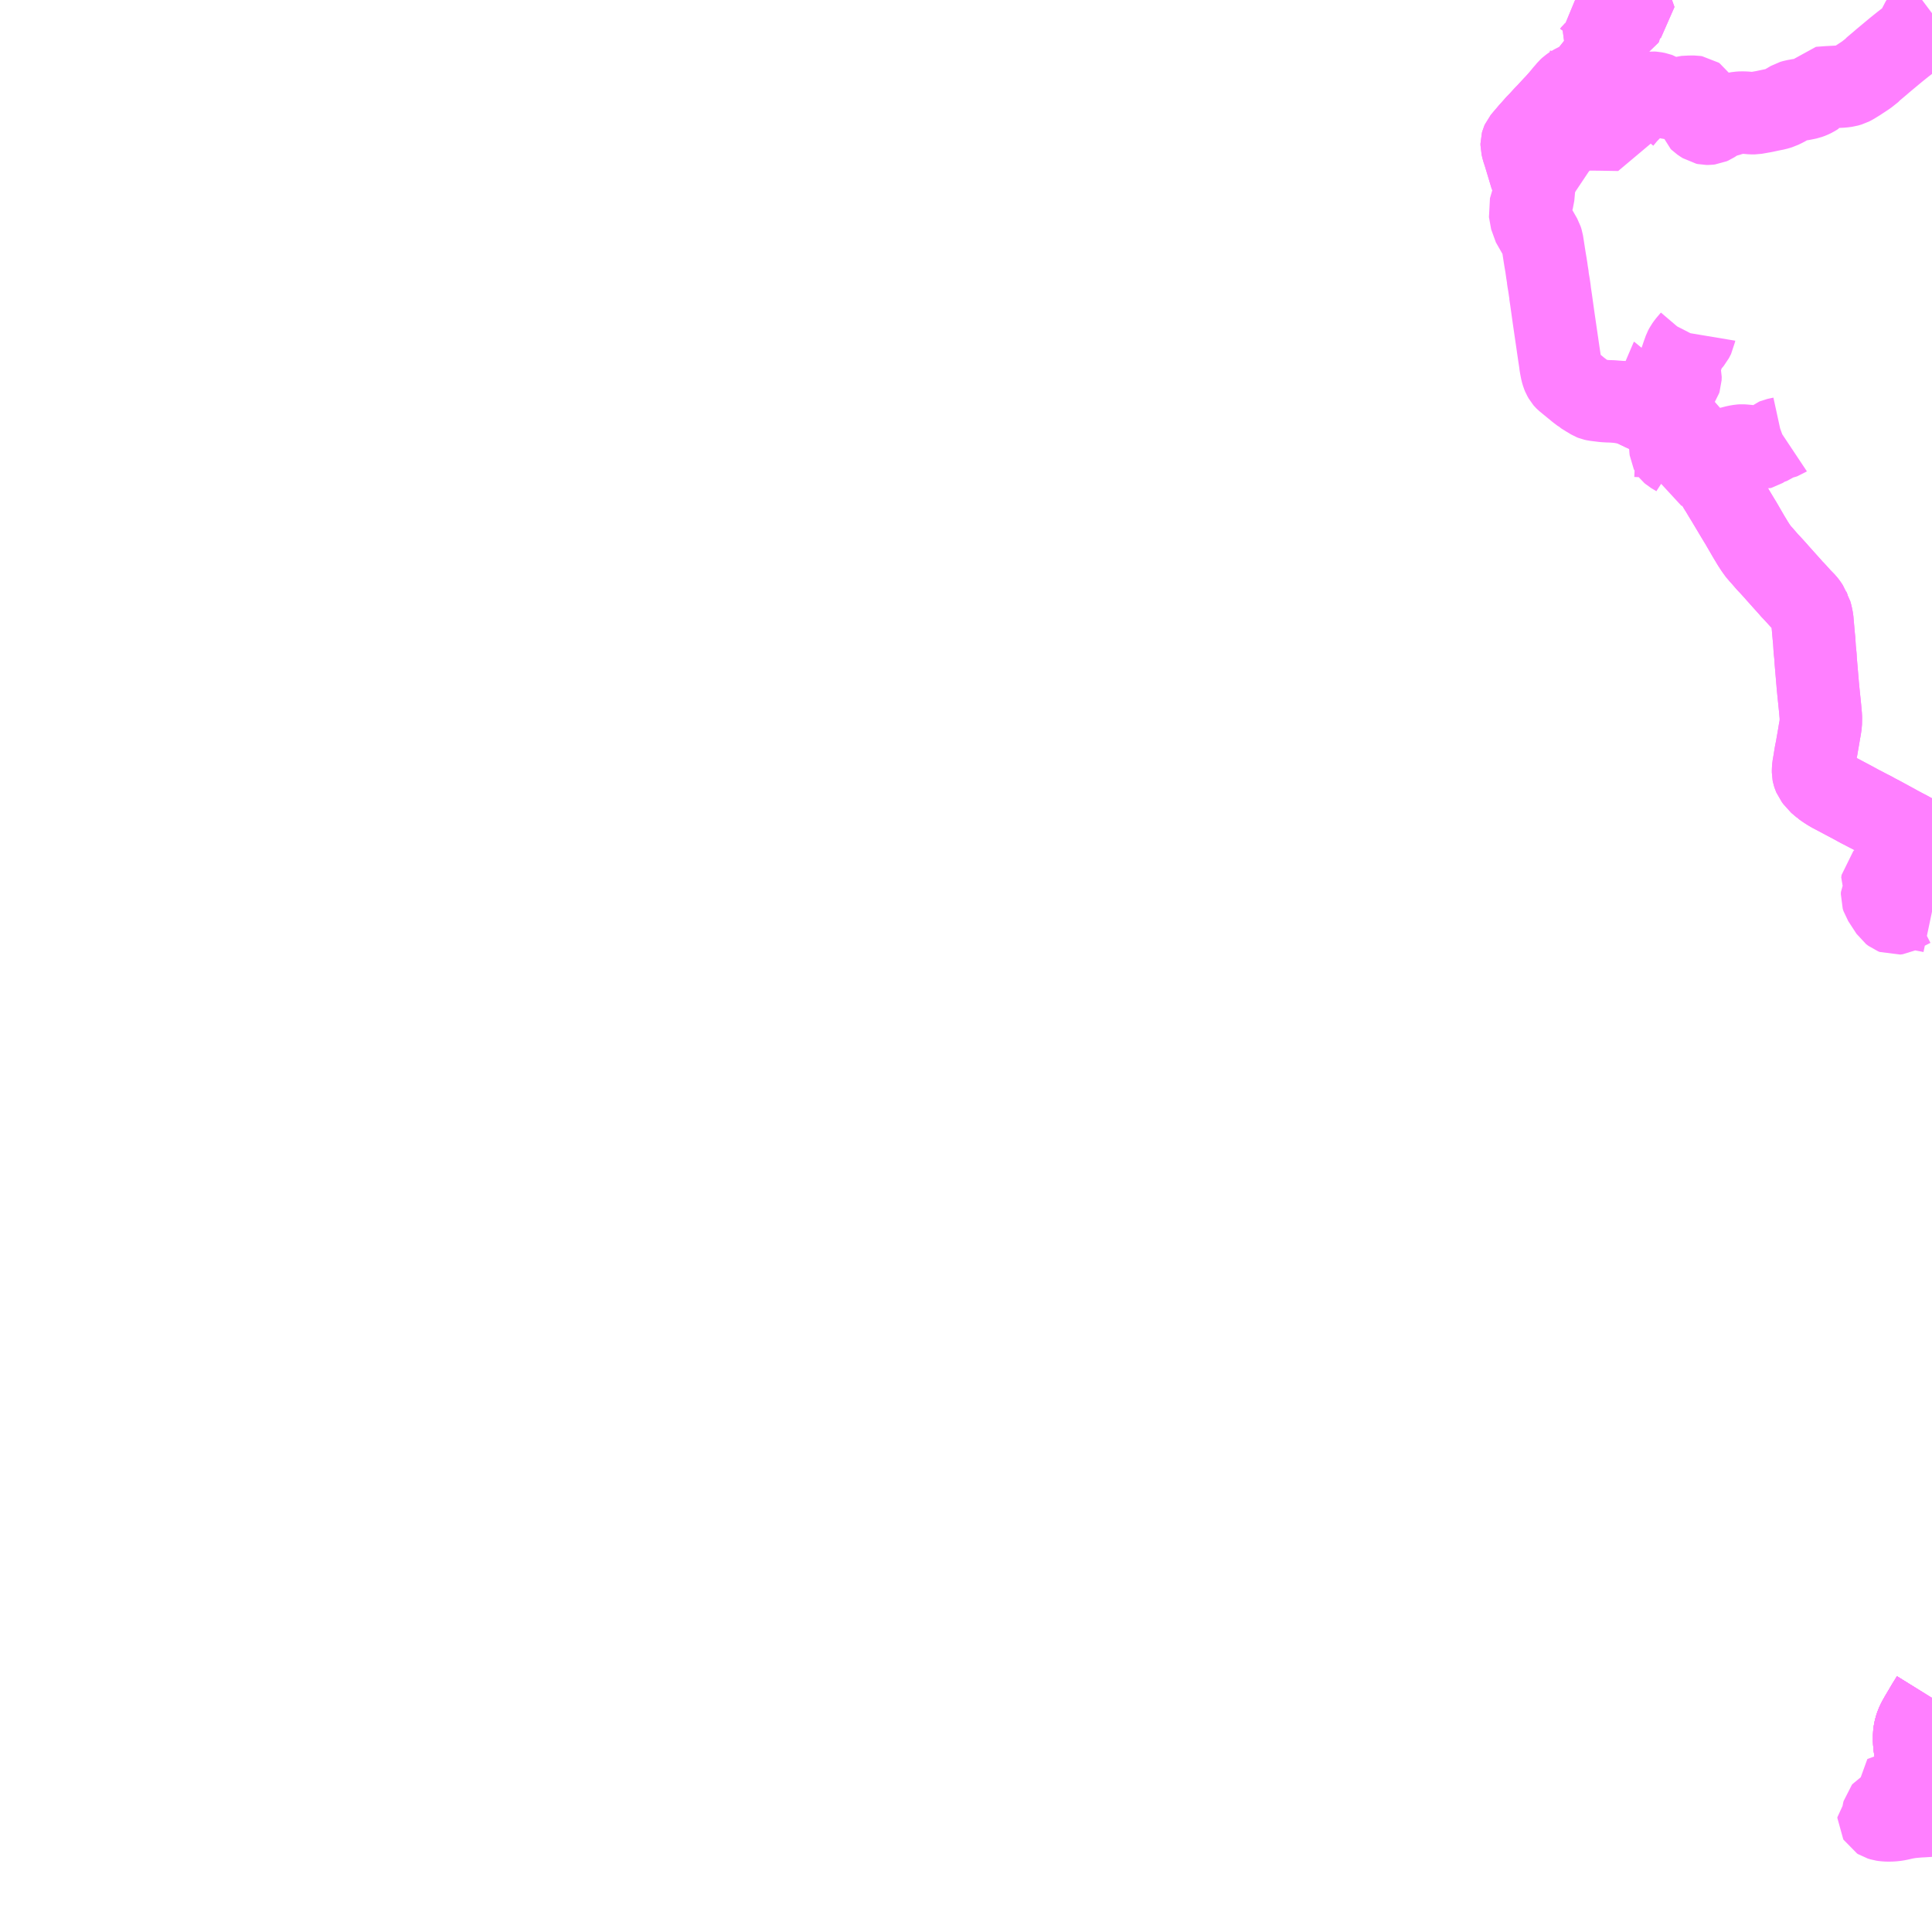 <?xml version="1.0" encoding="UTF-8"?>
<svg  xmlns="http://www.w3.org/2000/svg" xmlns:xlink="http://www.w3.org/1999/xlink" xmlns:go="http://purl.org/svgmap/profile" property="N07_001,N07_002,N07_003,N07_004,N07_005,N07_006,N07_007" viewBox="13658.203 -3708.984 17.578 17.578" go:dataArea="13658.203125 -3708.984375 17.578125 17.578125" >
<globalCoordinateSystem srsName="http://purl.org/crs/84" transform="matrix(100.0,0.0,0.0,-100.0,0.0,0.0)" />
<defs>
 <g id="p0" >
  <circle cx="0.0" cy="0.0" r="3" stroke="green" stroke-width="0.75" vector-effect="non-scaling-stroke" />
 </g>
</defs>
<g fill="none" fill-rule="evenodd" stroke="#FF00FF" stroke-width="0.75" opacity="0.5" vector-effect="non-scaling-stroke" stroke-linejoin="bevel" >
<path content="1,北鉄能登バス（株）,中能登特急,2.5,2.5,2.5," xlink:title="1" d="M13675.781,-3693.535L13675.745,-3693.477L13675.739,-3693.467L13675.7,-3693.401L13675.681,-3693.369L13675.656,-3693.325L13675.64,-3693.291L13675.628,-3693.254L13675.622,-3693.225L13675.621,-3693.217L13675.619,-3693.198L13675.619,-3693.14L13675.622,-3693.102L13675.629,-3693.061L13675.645,-3693.011L13675.652,-3692.997L13675.659,-3692.983L13675.677,-3692.958L13675.708,-3692.918L13675.744,-3692.876L13675.781,-3692.838"/>
<path content="1,北鉄能登バス（株）,富来,16.0,14.5,12.0," xlink:title="1" d="M13675.781,-3693.535L13675.745,-3693.477L13675.739,-3693.467L13675.7,-3693.401L13675.681,-3693.369L13675.656,-3693.325L13675.64,-3693.291L13675.628,-3693.254L13675.622,-3693.225L13675.621,-3693.217L13675.619,-3693.198L13675.619,-3693.14L13675.622,-3693.102L13675.629,-3693.061L13675.645,-3693.011L13675.652,-3692.997L13675.659,-3692.983L13675.677,-3692.958L13675.708,-3692.918L13675.744,-3692.876L13675.781,-3692.838"/>
<path content="1,北鉄能登バス（株）,志加浦,4.0,2.0,2.0," xlink:title="1" d="M13672.93,-3708.984L13672.942,-3708.98L13672.947,-3708.976L13672.953,-3708.97L13672.969,-3708.948L13672.982,-3708.93L13672.991,-3708.922L13673.001,-3708.92L13673.013,-3708.919L13673.025,-3708.921L13673.046,-3708.928L13673.053,-3708.93L13673.058,-3708.928L13673.062,-3708.923L13673.062,-3708.918L13673.05,-3708.907L13673.04,-3708.898L13673.001,-3708.873L13672.994,-3708.866L13672.995,-3708.841L13672.996,-3708.827L13672.99,-3708.819L13672.97,-3708.805L13672.961,-3708.8L13672.956,-3708.796L13672.927,-3708.779L13672.914,-3708.772L13672.88,-3708.768L13672.866,-3708.759L13672.813,-3708.726L13672.803,-3708.72L13672.8,-3708.717L13672.797,-3708.714L13672.797,-3708.699L13672.809,-3708.654L13672.814,-3708.632L13672.813,-3708.564L13672.809,-3708.554L13672.803,-3708.55L13672.794,-3708.546L13672.779,-3708.542L13672.764,-3708.538L13672.76,-3708.537L13672.75,-3708.535L13672.741,-3708.533L13672.732,-3708.53L13672.726,-3708.528L13672.713,-3708.518L13672.703,-3708.504L13672.701,-3708.502L13672.698,-3708.499L13672.694,-3708.496L13672.676,-3708.494L13672.677,-3708.486L13672.678,-3708.477L13672.673,-3708.436L13672.668,-3708.395L13672.664,-3708.375L13672.673,-3708.372L13672.695,-3708.366L13672.703,-3708.361L13672.714,-3708.354L13672.789,-3708.29L13672.792,-3708.287L13672.795,-3708.285L13672.797,-3708.282L13672.798,-3708.279L13672.799,-3708.277L13672.8,-3708.274L13672.799,-3708.271L13672.799,-3708.266L13672.798,-3708.262L13672.784,-3708.231L13672.773,-3708.224L13672.738,-3708.216L13672.728,-3708.215L13672.726,-3708.215L13672.717,-3708.21L13672.702,-3708.22L13672.686,-3708.235L13672.671,-3708.258L13672.665,-3708.264L13672.662,-3708.266L13672.659,-3708.267L13672.653,-3708.268L13672.648,-3708.268L13672.643,-3708.267L13672.62,-3708.255L13672.614,-3708.253L13672.596,-3708.243L13672.569,-3708.228L13672.554,-3708.221L13672.515,-3708.201L13672.489,-3708.183L13672.475,-3708.17L13672.454,-3708.145L13672.432,-3708.12L13672.409,-3708.089L13672.354,-3708.028L13672.344,-3708.018L13672.285,-3707.954L13672.252,-3707.92L13672.216,-3707.88L13672.181,-3707.844L13672.139,-3707.796L13672.129,-3707.786L13672.109,-3707.762L13672.103,-3707.755L13672.097,-3707.748L13672.078,-3707.726L13672.055,-3707.698L13672.051,-3707.689L13672.048,-3707.678L13672.048,-3707.663L13672.057,-3707.626L13672.073,-3707.577L13672.101,-3707.484L13672.134,-3707.374L13672.147,-3707.355L13672.167,-3707.348L13672.153,-3707.191L13672.119,-3707.075L13672.139,-3706.964L13672.227,-3706.81L13672.235,-3706.785L13672.241,-3706.747L13672.256,-3706.65L13672.257,-3706.644L13672.261,-3706.619L13672.27,-3706.567L13672.27,-3706.563L13672.273,-3706.547L13672.278,-3706.51L13672.286,-3706.461L13672.286,-3706.454L13672.289,-3706.433L13672.297,-3706.387L13672.304,-3706.338L13672.305,-3706.322L13672.306,-3706.318L13672.316,-3706.251L13672.339,-3706.087L13672.373,-3705.854L13672.377,-3705.826L13672.387,-3705.758L13672.397,-3705.692L13672.4,-3705.667L13672.404,-3705.644L13672.411,-3705.608L13672.419,-3705.581L13672.426,-3705.564L13672.438,-3705.543L13672.444,-3705.536L13672.45,-3705.53L13672.522,-3705.471L13672.527,-3705.467L13672.542,-3705.455L13672.562,-3705.438L13672.607,-3705.404L13672.608,-3705.403L13672.616,-3705.398L13672.639,-3705.384L13672.645,-3705.38L13672.69,-3705.353L13672.7,-3705.349L13672.718,-3705.345L13672.751,-3705.341L13672.8,-3705.335L13672.836,-3705.333L13672.873,-3705.332L13672.885,-3705.331L13672.936,-3705.327L13672.962,-3705.324L13672.972,-3705.323L13673.007,-3705.315L13673.034,-3705.307L13673.057,-3705.298L13673.079,-3705.29L13673.106,-3705.276L13673.128,-3705.266L13673.14,-3705.26L13673.152,-3705.255L13673.164,-3705.249L13673.185,-3705.239L13673.253,-3705.209L13673.264,-3705.204L13673.291,-3705.192L13673.342,-3705.168L13673.377,-3705.151L13673.398,-3705.142L13673.419,-3705.132L13673.446,-3705.119L13673.462,-3705.111L13673.497,-3705.094L13673.507,-3705.088L13673.515,-3705.083L13673.525,-3705.076L13673.544,-3705.059L13673.564,-3705.029L13673.57,-3705.019L13673.59,-3704.985L13673.597,-3704.972L13673.616,-3704.941L13673.632,-3704.912L13673.678,-3704.834L13673.694,-3704.808L13673.733,-3704.743L13673.758,-3704.699L13673.787,-3704.651L13673.819,-3704.597L13673.821,-3704.594L13673.822,-3704.591L13673.848,-3704.546L13673.861,-3704.526L13673.892,-3704.474L13673.913,-3704.44L13673.99,-3704.311L13674.034,-3704.238L13674.038,-3704.232L13674.114,-3704.101L13674.14,-3704.058L13674.15,-3704.041L13674.178,-3703.998L13674.21,-3703.954L13674.226,-3703.938L13674.283,-3703.872L13674.304,-3703.85L13674.316,-3703.837L13674.328,-3703.824L13674.366,-3703.782L13674.375,-3703.771L13674.395,-3703.749L13674.428,-3703.712L13674.491,-3703.642L13674.513,-3703.616L13674.524,-3703.606L13674.528,-3703.602L13674.584,-3703.54L13674.625,-3703.498L13674.639,-3703.48L13674.657,-3703.453L13674.658,-3703.45L13674.669,-3703.425L13674.676,-3703.414L13674.684,-3703.385L13674.692,-3703.346L13674.701,-3703.243L13674.707,-3703.175L13674.709,-3703.161L13674.714,-3703.078L13674.721,-3703.01L13674.723,-3702.972L13674.739,-3702.784L13674.74,-3702.773L13674.741,-3702.758L13674.748,-3702.686L13674.763,-3702.54L13674.765,-3702.517L13674.768,-3702.482L13674.77,-3702.463L13674.77,-3702.45L13674.77,-3702.448L13674.769,-3702.398L13674.762,-3702.353L13674.761,-3702.348L13674.758,-3702.333L13674.754,-3702.308L13674.746,-3702.261L13674.734,-3702.193L13674.732,-3702.179L13674.722,-3702.131L13674.706,-3702.033L13674.701,-3702.005L13674.699,-3701.976L13674.699,-3701.965L13674.699,-3701.955L13674.701,-3701.945L13674.704,-3701.936L13674.713,-3701.914L13674.73,-3701.892L13674.74,-3701.877L13674.763,-3701.858L13674.767,-3701.854L13674.79,-3701.835L13674.791,-3701.834L13674.798,-3701.829L13674.806,-3701.823L13674.821,-3701.813L13674.839,-3701.801L13674.871,-3701.782L13674.896,-3701.769L13674.992,-3701.718L13675.06,-3701.682L13675.1,-3701.66L13675.113,-3701.653L13675.133,-3701.642L13675.148,-3701.635L13675.165,-3701.626L13675.178,-3701.619L13675.201,-3701.607L13675.237,-3701.589L13675.263,-3701.574L13675.315,-3701.547L13675.322,-3701.543L13675.346,-3701.53L13675.449,-3701.474L13675.459,-3701.468L13675.532,-3701.429L13675.539,-3701.426L13675.581,-3701.403L13675.613,-3701.386L13675.627,-3701.378L13675.647,-3701.368L13675.673,-3701.355L13675.713,-3701.332L13675.721,-3701.327L13675.732,-3701.322L13675.756,-3701.309L13675.781,-3701.296"/>
<path content="1,北鉄能登バス（株）,門前急行,5.0,5.0,5.0," xlink:title="1" d="M13675.781,-3693.535L13675.745,-3693.477L13675.739,-3693.467L13675.7,-3693.401L13675.681,-3693.369L13675.656,-3693.325L13675.64,-3693.291L13675.628,-3693.254L13675.622,-3693.225L13675.621,-3693.217L13675.619,-3693.198L13675.619,-3693.14L13675.622,-3693.102L13675.629,-3693.061L13675.645,-3693.011L13675.652,-3692.997L13675.659,-3692.983L13675.677,-3692.958L13675.708,-3692.918L13675.744,-3692.876L13675.781,-3692.838"/>
<path content="1,北鉄能登バス（株）,門前特急,1.0,1.0,1.0," xlink:title="1" d="M13675.781,-3693.535L13675.745,-3693.477L13675.739,-3693.467L13675.7,-3693.401L13675.681,-3693.369L13675.656,-3693.325L13675.64,-3693.291L13675.628,-3693.254L13675.622,-3693.225L13675.621,-3693.217L13675.619,-3693.198L13675.619,-3693.14L13675.622,-3693.102L13675.629,-3693.061L13675.645,-3693.011L13675.652,-3692.997L13675.659,-3692.983L13675.677,-3692.958L13675.708,-3692.918L13675.744,-3692.876L13675.781,-3692.838"/>
<path content="3,志賀町,なないろバス志加浦線,2.5,2.5,2.5," xlink:title="3" d="M13673.694,-3704.808L13673.733,-3704.743L13673.758,-3704.699L13673.787,-3704.651L13673.819,-3704.597L13673.821,-3704.594L13673.822,-3704.591L13673.848,-3704.546L13673.861,-3704.526L13673.892,-3704.474L13673.913,-3704.44L13673.99,-3704.311L13674.034,-3704.238L13674.038,-3704.232L13674.114,-3704.101L13674.14,-3704.058L13674.15,-3704.041L13674.178,-3703.998L13674.21,-3703.954L13674.226,-3703.938L13674.283,-3703.872L13674.304,-3703.85L13674.316,-3703.837L13674.328,-3703.824L13674.366,-3703.782L13674.375,-3703.771L13674.395,-3703.749L13674.428,-3703.712L13674.491,-3703.642L13674.513,-3703.616L13674.524,-3703.606L13674.528,-3703.602L13674.584,-3703.54L13674.625,-3703.498L13674.639,-3703.48L13674.657,-3703.453L13674.658,-3703.45L13674.669,-3703.425L13674.676,-3703.414L13674.684,-3703.385L13674.692,-3703.346L13674.701,-3703.243L13674.707,-3703.175L13674.709,-3703.161L13674.714,-3703.078L13674.721,-3703.01L13674.723,-3702.972L13674.739,-3702.784L13674.74,-3702.773L13674.741,-3702.758L13674.748,-3702.686L13674.763,-3702.54L13674.765,-3702.517L13674.768,-3702.482L13674.77,-3702.463L13674.77,-3702.45L13674.77,-3702.448L13674.769,-3702.398L13674.762,-3702.353L13674.761,-3702.348L13674.758,-3702.333L13674.754,-3702.308L13674.746,-3702.261L13674.734,-3702.193L13674.732,-3702.179L13674.722,-3702.131L13674.706,-3702.033L13674.701,-3702.005L13674.699,-3701.976L13674.699,-3701.965L13674.699,-3701.955L13674.701,-3701.945L13674.704,-3701.936L13674.713,-3701.914L13674.73,-3701.892L13674.74,-3701.877L13674.763,-3701.858L13674.767,-3701.854L13674.79,-3701.835L13674.791,-3701.834L13674.798,-3701.829L13674.806,-3701.823L13674.821,-3701.813L13674.839,-3701.801L13674.871,-3701.782L13674.896,-3701.769L13674.992,-3701.718L13675.06,-3701.682L13675.1,-3701.66L13675.113,-3701.653L13675.133,-3701.642L13675.148,-3701.635L13675.165,-3701.626L13675.178,-3701.619L13675.201,-3701.607L13675.237,-3701.589L13675.263,-3701.574L13675.315,-3701.547L13675.322,-3701.543L13675.346,-3701.53L13675.449,-3701.474L13675.459,-3701.468L13675.532,-3701.429L13675.539,-3701.426L13675.581,-3701.403L13675.613,-3701.386L13675.627,-3701.378L13675.647,-3701.368L13675.673,-3701.355L13675.713,-3701.332L13675.721,-3701.327L13675.732,-3701.322L13675.735,-3701.313L13675.674,-3701.264L13675.494,-3701.122L13675.414,-3701.059L13675.33,-3700.975L13675.327,-3700.952L13675.339,-3700.928L13675.344,-3700.904L13675.338,-3700.87L13675.327,-3700.849L13675.326,-3700.83L13675.333,-3700.808L13675.408,-3700.693L13675.429,-3700.677L13675.444,-3700.671L13675.467,-3700.674L13675.597,-3700.74L13675.608,-3700.743L13675.622,-3700.74L13675.647,-3700.715L13675.762,-3700.693L13675.781,-3700.689"/>
<path content="3,志賀町,なないろバス志加浦線,2.5,2.5,2.5," xlink:title="3" d="M13673.694,-3704.808L13673.743,-3704.833L13673.786,-3704.856L13673.789,-3704.856L13673.793,-3704.859L13673.805,-3704.865L13673.832,-3704.877L13673.855,-3704.885L13673.942,-3704.909L13674.001,-3704.924L13674.036,-3704.93L13674.051,-3704.931L13674.068,-3704.93L13674.111,-3704.926L13674.14,-3704.921L13674.186,-3704.909L13674.2,-3704.907L13674.213,-3704.905L13674.224,-3704.908L13674.237,-3704.916L13674.259,-3704.932L13674.267,-3704.937L13674.28,-3704.943L13674.304,-3704.949L13674.313,-3704.953L13674.319,-3704.957L13674.351,-3704.983L13674.363,-3704.988L13674.418,-3705L13674.429,-3705.004L13674.435,-3705.008"/>
<path content="3,志賀町,なないろバス志加浦線,2.5,2.5,2.5," xlink:title="3" d="M13673.694,-3704.808L13673.636,-3704.777L13673.617,-3704.769L13673.587,-3704.76L13673.568,-3704.757L13673.501,-3704.757L13673.503,-3704.782L13673.498,-3704.8L13673.494,-3704.812L13673.488,-3704.819L13673.476,-3704.83L13673.462,-3704.839L13673.447,-3704.848L13673.418,-3704.865L13673.41,-3704.872L13673.406,-3704.877L13673.403,-3704.883L13673.401,-3704.901L13673.399,-3704.94L13673.394,-3704.96L13673.335,-3704.982L13673.31,-3704.991L13673.269,-3705L13673.24,-3705.005L13673.198,-3705.013L13673.178,-3705.015L13673.151,-3705.016L13673.134,-3705.017L13673.089,-3705.019"/>
<path content="3,志賀町,なないろバス志加浦線,2.5,2.5,2.5," xlink:title="3" d="M13673.152,-3705.255L13673.164,-3705.249L13673.185,-3705.239L13673.253,-3705.209L13673.264,-3705.204L13673.291,-3705.192L13673.342,-3705.168L13673.377,-3705.151L13673.398,-3705.142L13673.419,-3705.132L13673.446,-3705.119L13673.462,-3705.111L13673.497,-3705.094L13673.507,-3705.088L13673.515,-3705.083L13673.525,-3705.076L13673.544,-3705.059L13673.564,-3705.029L13673.57,-3705.019L13673.59,-3704.985L13673.597,-3704.972L13673.616,-3704.941L13673.632,-3704.912L13673.678,-3704.834L13673.694,-3704.808"/>
<path content="3,志賀町,なないろバス志加浦線,2.5,2.5,2.5," xlink:title="3" d="M13673.152,-3705.255L13673.14,-3705.26L13673.128,-3705.266L13673.106,-3705.276L13673.079,-3705.29L13673.057,-3705.298L13673.034,-3705.307L13673.007,-3705.315L13672.972,-3705.323L13672.962,-3705.324L13672.927,-3705.328L13672.941,-3705.363L13672.97,-3705.406L13672.983,-3705.431L13672.982,-3705.447L13672.928,-3705.527L13672.921,-3705.53"/>
<path content="3,志賀町,なないろバス志加浦線,2.5,2.5,2.5," xlink:title="3" d="M13673.621,-3705.946L13673.619,-3705.934L13673.6,-3705.897L13673.56,-3705.85L13673.541,-3705.824L13673.53,-3705.803L13673.511,-3705.75L13673.502,-3705.723L13673.482,-3705.667L13673.479,-3705.661L13673.479,-3705.637L13673.484,-3705.602L13673.493,-3705.567L13673.492,-3705.536L13673.488,-3705.524L13673.477,-3705.508L13673.464,-3705.496L13673.365,-3705.419L13673.351,-3705.407L13673.34,-3705.396L13673.319,-3705.371L13673.31,-3705.364L13673.295,-3705.358L13673.258,-3705.346L13673.244,-3705.339L13673.228,-3705.327L13673.152,-3705.255"/>
<path content="3,志賀町,富来地域　福浦線,2.0,2.0,2.0," xlink:title="3" d="M13672.93,-3708.984L13672.942,-3708.98L13672.947,-3708.976L13672.953,-3708.97L13672.969,-3708.948L13672.982,-3708.93L13672.991,-3708.922L13673.001,-3708.92L13673.013,-3708.919L13673.025,-3708.921L13673.046,-3708.928L13673.053,-3708.93L13673.058,-3708.928L13673.062,-3708.923L13673.062,-3708.918L13673.05,-3708.907L13673.04,-3708.898L13673.001,-3708.873L13672.994,-3708.866L13672.995,-3708.841L13672.996,-3708.827L13672.99,-3708.819L13672.97,-3708.805L13672.961,-3708.8L13672.956,-3708.796L13672.927,-3708.779L13672.914,-3708.772L13672.88,-3708.768L13672.866,-3708.759L13672.813,-3708.726L13672.803,-3708.72L13672.8,-3708.717L13672.797,-3708.714L13672.797,-3708.699L13672.809,-3708.654L13672.814,-3708.632L13672.813,-3708.564L13672.809,-3708.554L13672.803,-3708.55L13672.794,-3708.546L13672.779,-3708.542L13672.764,-3708.538L13672.76,-3708.537L13672.75,-3708.535L13672.741,-3708.533L13672.732,-3708.53L13672.726,-3708.528L13672.713,-3708.518L13672.703,-3708.504L13672.701,-3708.502L13672.698,-3708.499L13672.694,-3708.496L13672.676,-3708.494L13672.677,-3708.486L13672.678,-3708.477L13672.673,-3708.436L13672.668,-3708.395L13672.664,-3708.375L13672.673,-3708.372L13672.695,-3708.366L13672.703,-3708.361L13672.714,-3708.354L13672.789,-3708.29L13672.792,-3708.287L13672.795,-3708.285L13672.797,-3708.282L13672.798,-3708.279L13672.799,-3708.277L13672.8,-3708.274L13672.799,-3708.271L13672.799,-3708.266L13672.798,-3708.262L13672.784,-3708.231L13672.773,-3708.224L13672.738,-3708.216L13672.728,-3708.215L13672.726,-3708.215L13672.717,-3708.21L13672.698,-3708.199L13672.69,-3708.195L13672.67,-3708.182L13672.656,-3708.169L13672.656,-3708.159L13672.661,-3708.152L13672.703,-3708.126L13672.705,-3708.124L13672.718,-3708.115L13672.732,-3708.103L13672.745,-3708.09L13672.753,-3708.08L13672.76,-3708.058L13672.762,-3708.049L13672.764,-3708.035L13672.739,-3708.043L13672.7,-3708.057L13672.692,-3708.058L13672.689,-3708.059L13672.685,-3708.058L13672.679,-3708.057L13672.671,-3708.053L13672.641,-3708.036L13672.639,-3708.036L13672.634,-3708.036L13672.63,-3708.038L13672.625,-3708.04L13672.622,-3708.044L13672.623,-3708.05L13672.628,-3708.06L13672.631,-3708.07L13672.629,-3708.078L13672.625,-3708.082L13672.612,-3708.093L13672.597,-3708.103L13672.578,-3708.119L13672.572,-3708.123L13672.543,-3708.121L13672.515,-3708.117L13672.481,-3708.111L13672.43,-3708.109L13672.424,-3708.109L13672.409,-3708.089L13672.354,-3708.028L13672.344,-3708.018L13672.285,-3707.954L13672.252,-3707.92L13672.216,-3707.88L13672.181,-3707.844L13672.139,-3707.796L13672.129,-3707.786L13672.109,-3707.762L13672.103,-3707.755L13672.097,-3707.748L13672.078,-3707.726L13672.055,-3707.698L13672.051,-3707.689L13672.048,-3707.678L13672.048,-3707.663L13672.057,-3707.626L13672.073,-3707.577L13672.101,-3707.484L13672.134,-3707.374L13672.147,-3707.355L13672.167,-3707.348L13672.188,-3707.394L13672.355,-3707.644L13672.403,-3707.702L13672.44,-3707.736L13672.504,-3707.774L13672.569,-3707.796L13672.647,-3707.807L13672.756,-3707.806L13672.932,-3707.803L13672.94,-3707.854L13672.957,-3707.898L13673.002,-3707.952L13673.053,-3708.004L13673.079,-3708.05L13673.092,-3708.086L13673.095,-3708.122L13673.133,-3708.129L13673.142,-3708.13L13673.17,-3708.134L13673.234,-3708.141L13673.25,-3708.14L13673.281,-3708.134L13673.289,-3708.131L13673.301,-3708.124L13673.305,-3708.121L13673.318,-3708.115L13673.353,-3708.1L13673.393,-3708.091L13673.409,-3708.089L13673.418,-3708.087L13673.445,-3708.084L13673.464,-3708.084L13673.487,-3708.089L13673.502,-3708.095L13673.521,-3708.101L13673.581,-3708.104L13673.619,-3708.104L13673.632,-3708.102L13673.641,-3708.096L13673.651,-3708.08L13673.654,-3708.063L13673.652,-3707.973L13673.654,-3707.963L13673.663,-3707.91L13673.669,-3707.893L13673.674,-3707.888L13673.677,-3707.886L13673.685,-3707.881L13673.687,-3707.879L13673.715,-3707.861L13673.729,-3707.858L13673.745,-3707.858L13673.762,-3707.86L13673.778,-3707.867L13673.802,-3707.883L13673.818,-3707.896L13673.83,-3707.903L13673.849,-3707.911L13673.856,-3707.913L13673.899,-3707.928L13673.919,-3707.933L13673.944,-3707.941L13673.949,-3707.942L13673.95,-3707.943L13673.991,-3707.953L13674.02,-3707.958L13674.049,-3707.96L13674.084,-3707.959L13674.141,-3707.954L13674.167,-3707.954L13674.252,-3707.969L13674.299,-3707.979L13674.332,-3707.986L13674.359,-3707.991L13674.399,-3708.003L13674.419,-3708.013L13674.438,-3708.022L13674.473,-3708.042L13674.505,-3708.061L13674.529,-3708.068L13674.558,-3708.073L13674.578,-3708.077L13674.588,-3708.078L13674.599,-3708.08L13674.63,-3708.086L13674.653,-3708.091L13674.678,-3708.1L13674.701,-3708.111L13674.73,-3708.129L13674.739,-3708.146L13674.747,-3708.176L13674.753,-3708.184L13674.834,-3708.19L13674.966,-3708.197L13675.004,-3708.202L13675.035,-3708.211L13675.06,-3708.224L13675.107,-3708.253L13675.183,-3708.303L13675.241,-3708.349L13675.246,-3708.356L13675.31,-3708.41L13675.333,-3708.43L13675.453,-3708.53L13675.519,-3708.583L13675.583,-3708.632L13675.621,-3708.666L13675.638,-3708.691L13675.656,-3708.731L13675.657,-3708.735L13675.66,-3708.739L13675.66,-3708.739L13675.666,-3708.756L13675.676,-3708.77L13675.7,-3708.798L13675.723,-3708.819L13675.765,-3708.851L13675.769,-3708.855L13675.781,-3708.864"/>
<path content="3,羽咋市,西北台,0.8,1.0,0.5," xlink:title="3" d="M13675.781,-3693.535L13675.745,-3693.477L13675.739,-3693.467L13675.7,-3693.401L13675.681,-3693.369L13675.656,-3693.325L13675.64,-3693.291L13675.628,-3693.254L13675.622,-3693.225L13675.621,-3693.217L13675.619,-3693.198L13675.619,-3693.14L13675.622,-3693.102L13675.629,-3693.061L13675.645,-3693.011L13675.652,-3692.997L13675.659,-3692.983L13675.677,-3692.958L13675.708,-3692.918L13675.744,-3692.876L13675.781,-3692.838M13675.781,-3692.795L13675.709,-3692.769L13675.611,-3692.734L13675.458,-3692.678L13675.323,-3692.628L13675.382,-3692.525L13675.354,-3692.516L13675.345,-3692.511L13675.34,-3692.505L13675.337,-3692.493L13675.334,-3692.472L13675.33,-3692.465L13675.32,-3692.461L13675.302,-3692.456L13675.295,-3692.45L13675.295,-3692.443L13675.298,-3692.438L13675.306,-3692.433L13675.329,-3692.426L13675.349,-3692.423L13675.379,-3692.421L13675.42,-3692.422L13675.457,-3692.426L13675.487,-3692.432L13675.53,-3692.442L13675.57,-3692.449L13675.601,-3692.453L13675.659,-3692.458L13675.699,-3692.46L13675.775,-3692.465L13675.781,-3692.465"/>
</g>
</svg>
